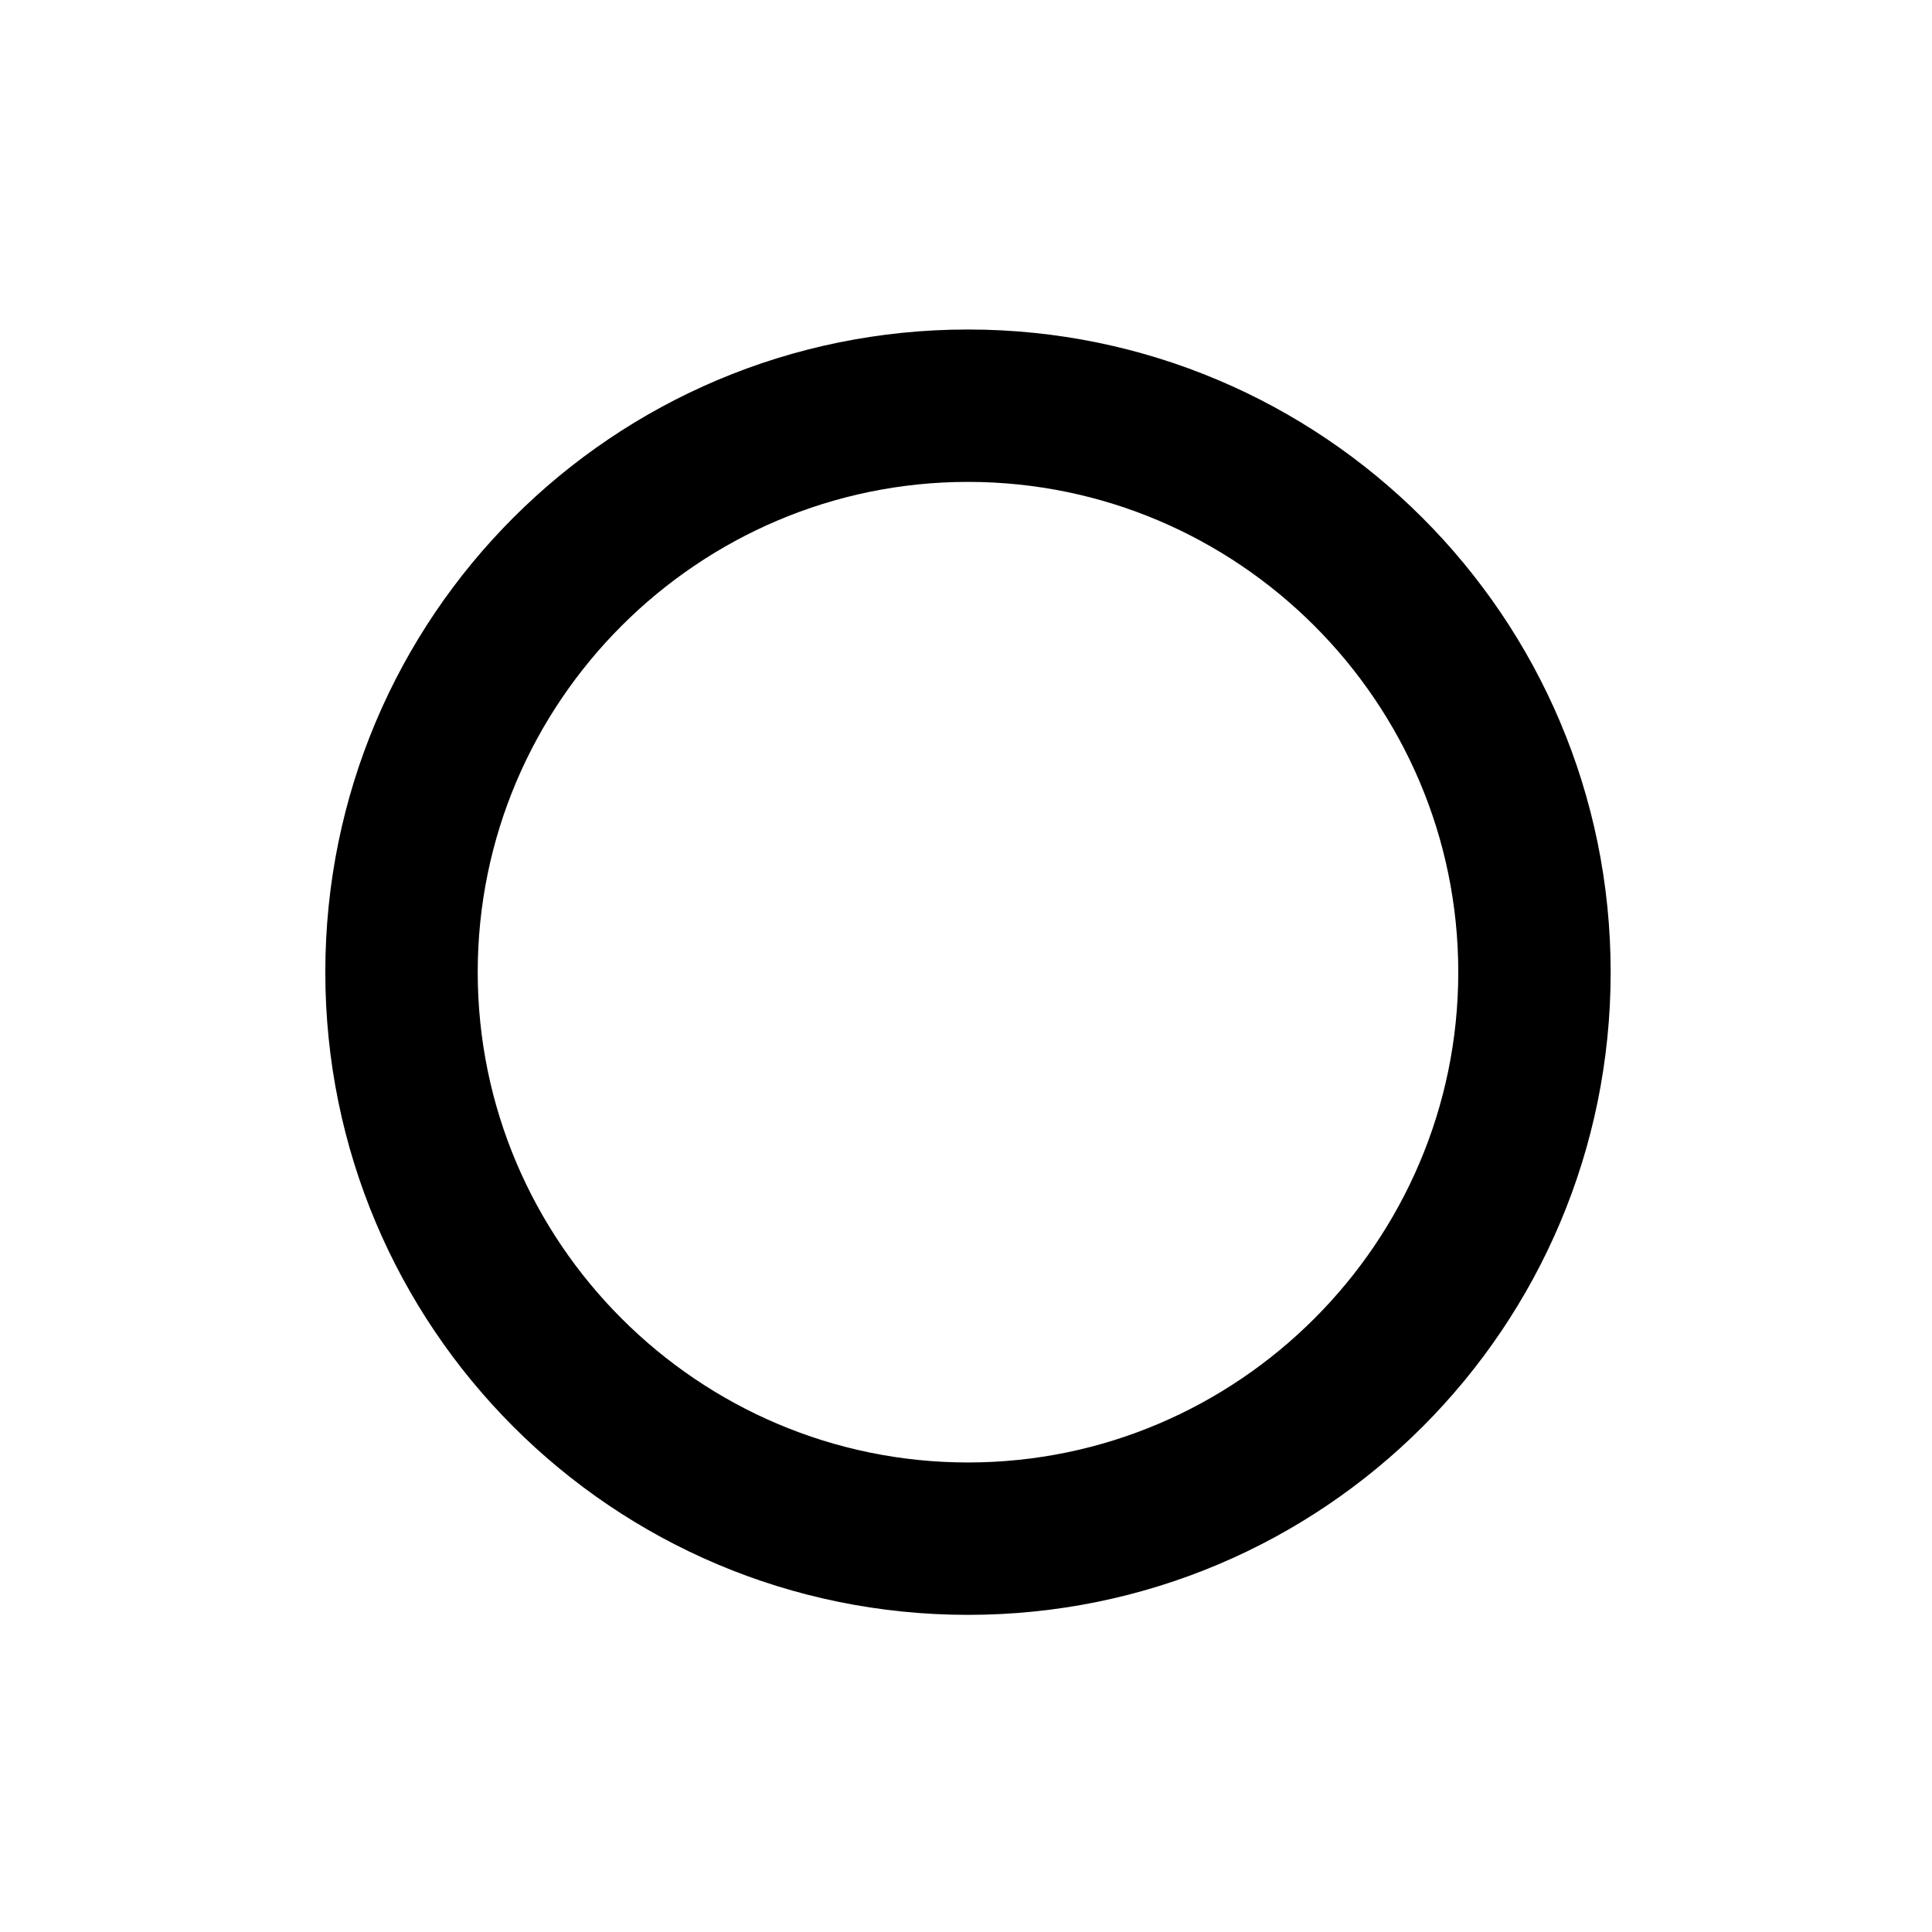 <svg xmlns="http://www.w3.org/2000/svg" viewBox="0 0 105 105" fill="none">
    <path fill="currentColor"
          d="M52.608 26.19c14.672 0 26.646 11.974 26.646 26.646S67.28 79.482 52.608 79.482 25.963 67.508 25.963 52.835s11.973-26.645 26.645-26.645Zm0-8.282c-19.31 0-34.928 15.618-34.928 34.928 0 19.31 15.618 34.928 34.928 34.928 19.31 0 34.928-15.618 34.928-34.928 0-19.31-15.666-34.928-34.928-34.928Z"/>
</svg>